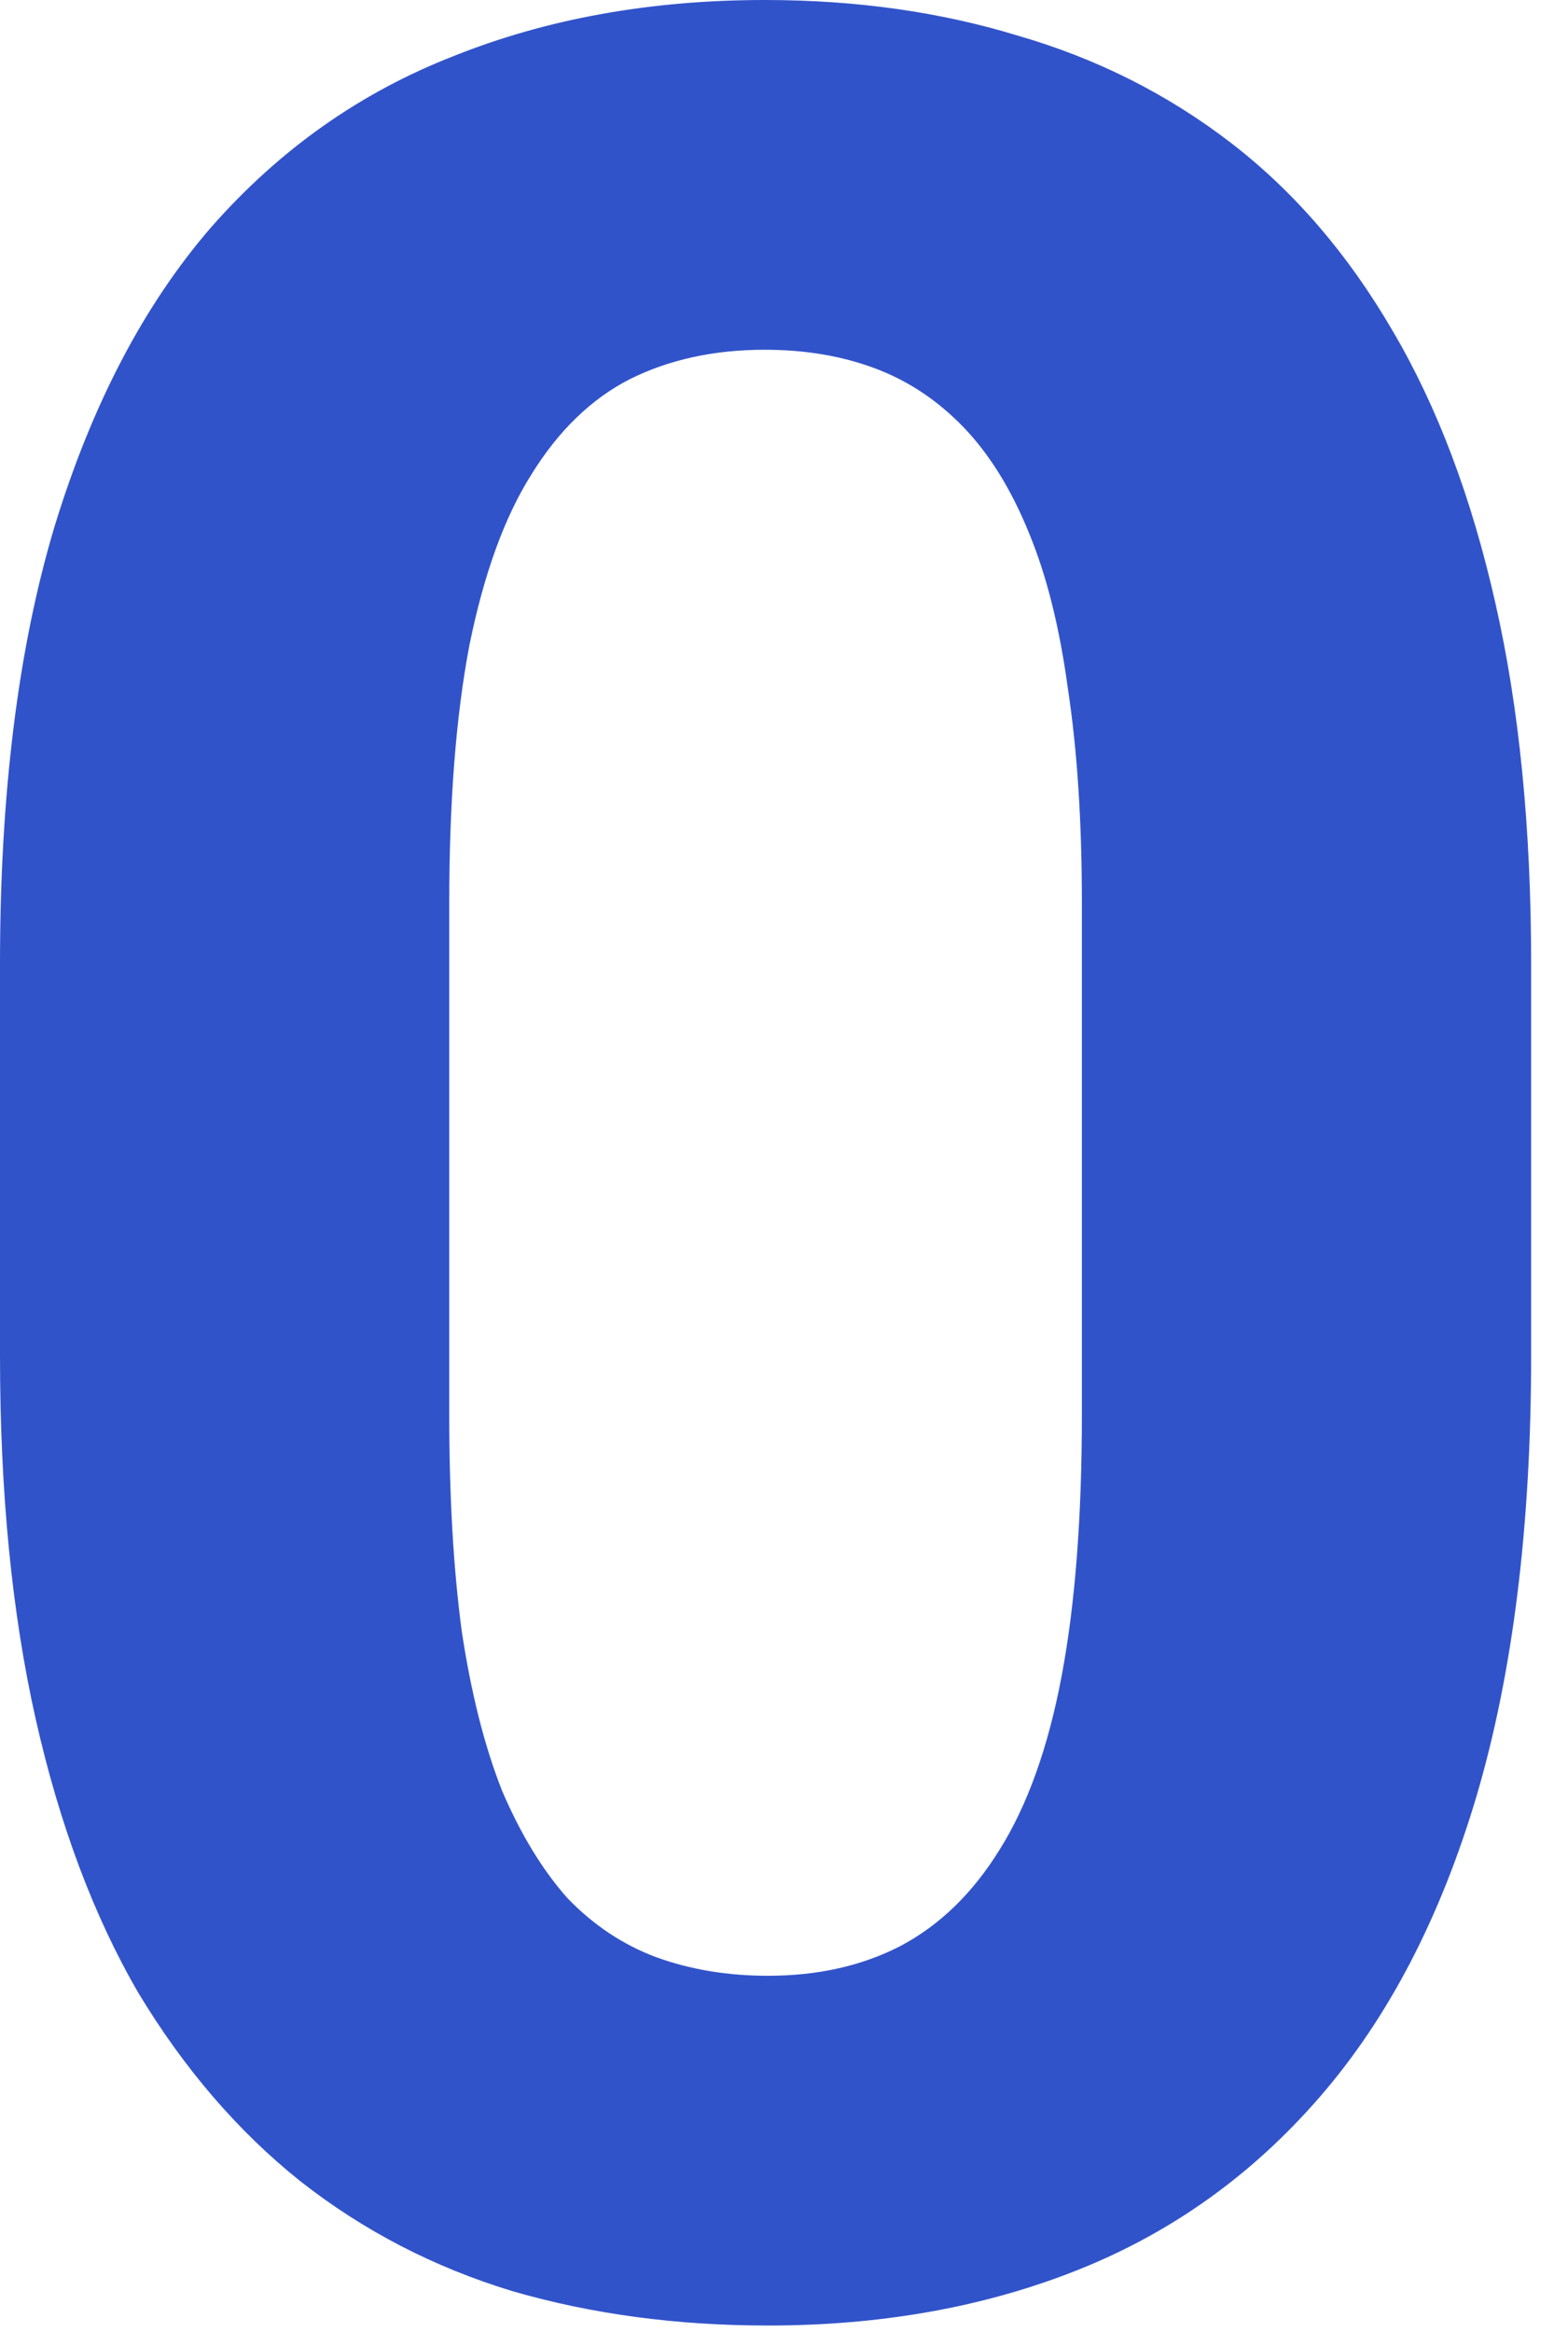 <svg width="39" height="58" viewBox="0 0 39 58" fill="none" xmlns="http://www.w3.org/2000/svg">
<path id="0" d="M38.083 23.971V33.714C38.083 37.941 37.632 41.589 36.73 44.656C35.828 47.697 34.526 50.197 32.825 52.156C31.149 54.09 29.152 55.52 26.832 56.448C24.512 57.376 21.935 57.84 19.099 57.84C16.831 57.84 14.718 57.556 12.759 56.989C10.8 56.396 9.034 55.481 7.462 54.244C5.915 53.007 4.575 51.447 3.441 49.566C2.333 47.659 1.482 45.39 0.889 42.761C0.296 40.132 0 37.117 0 33.714V23.971C0 19.744 0.451 16.122 1.353 13.107C2.281 10.065 3.583 7.578 5.258 5.645C6.959 3.712 8.97 2.294 11.29 1.392C13.609 0.464 16.187 0 19.022 0C21.29 0 23.391 0.296 25.324 0.889C27.283 1.456 29.049 2.346 30.621 3.557C32.193 4.768 33.534 6.328 34.642 8.235C35.75 10.117 36.601 12.372 37.194 15.001C37.787 17.605 38.083 20.595 38.083 23.971ZM26.909 35.183V22.463C26.909 20.427 26.793 18.648 26.561 17.128C26.355 15.607 26.033 14.318 25.595 13.261C25.157 12.179 24.615 11.303 23.971 10.632C23.327 9.962 22.592 9.472 21.767 9.163C20.942 8.854 20.027 8.699 19.022 8.699C17.759 8.699 16.638 8.944 15.659 9.434C14.705 9.924 13.893 10.71 13.223 11.792C12.553 12.849 12.037 14.267 11.676 16.045C11.341 17.798 11.174 19.937 11.174 22.463V35.183C11.174 37.22 11.277 39.011 11.483 40.557C11.715 42.104 12.05 43.431 12.488 44.54C12.952 45.622 13.493 46.512 14.112 47.208C14.756 47.878 15.491 48.367 16.316 48.677C17.166 48.986 18.094 49.141 19.099 49.141C20.337 49.141 21.432 48.896 22.386 48.406C23.365 47.891 24.19 47.092 24.86 46.009C25.556 44.901 26.072 43.457 26.407 41.679C26.742 39.9 26.909 37.735 26.909 35.183Z" fill="#3153CA"/>
</svg>
